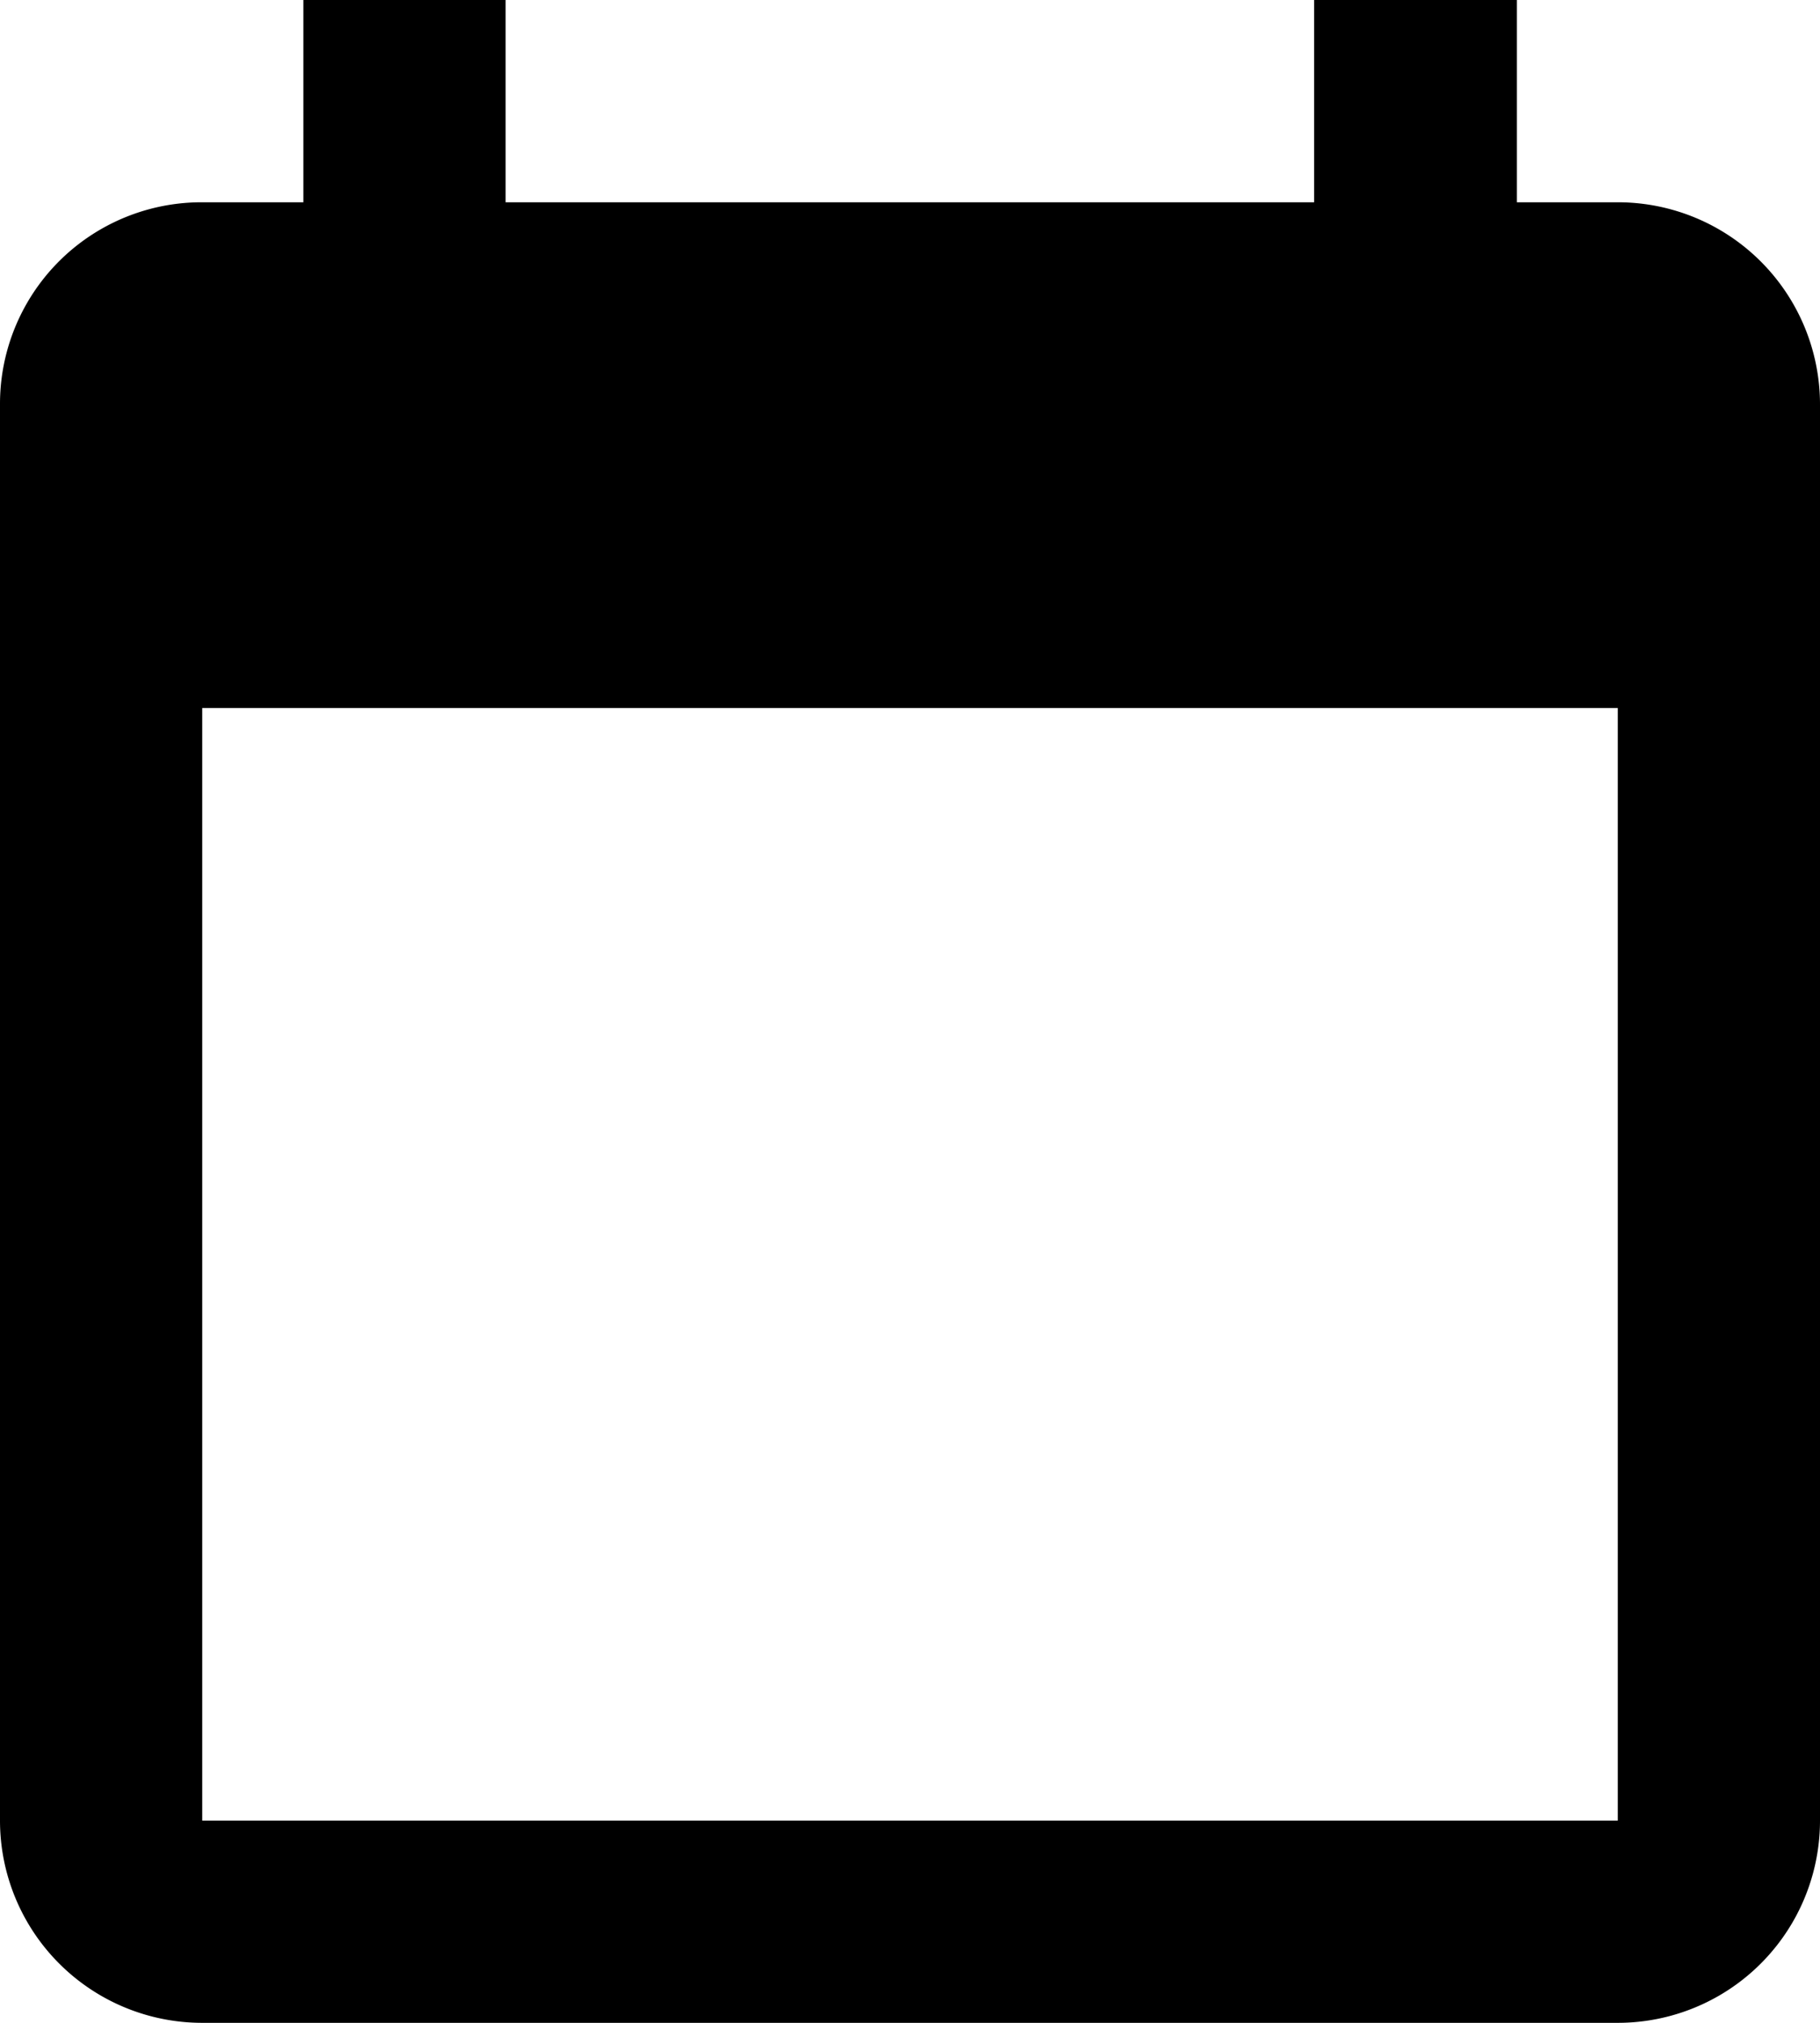 <svg xmlns="http://www.w3.org/2000/svg" width="26.037" height="28.93" viewBox="0 0 26.037 28.93">
  <path id="calendar-blank" d="M26.144,27.037H5.893V11.126H26.144M21.8,1V3.893H10.233V1H7.34V3.893H5.893A2.883,2.883,0,0,0,3,6.786V27.037A2.893,2.893,0,0,0,5.893,29.93H26.144a2.893,2.893,0,0,0,2.893-2.893V6.786a2.892,2.892,0,0,0-2.893-2.893H24.7V1" transform="translate(-3 -1)"/>
</svg>
